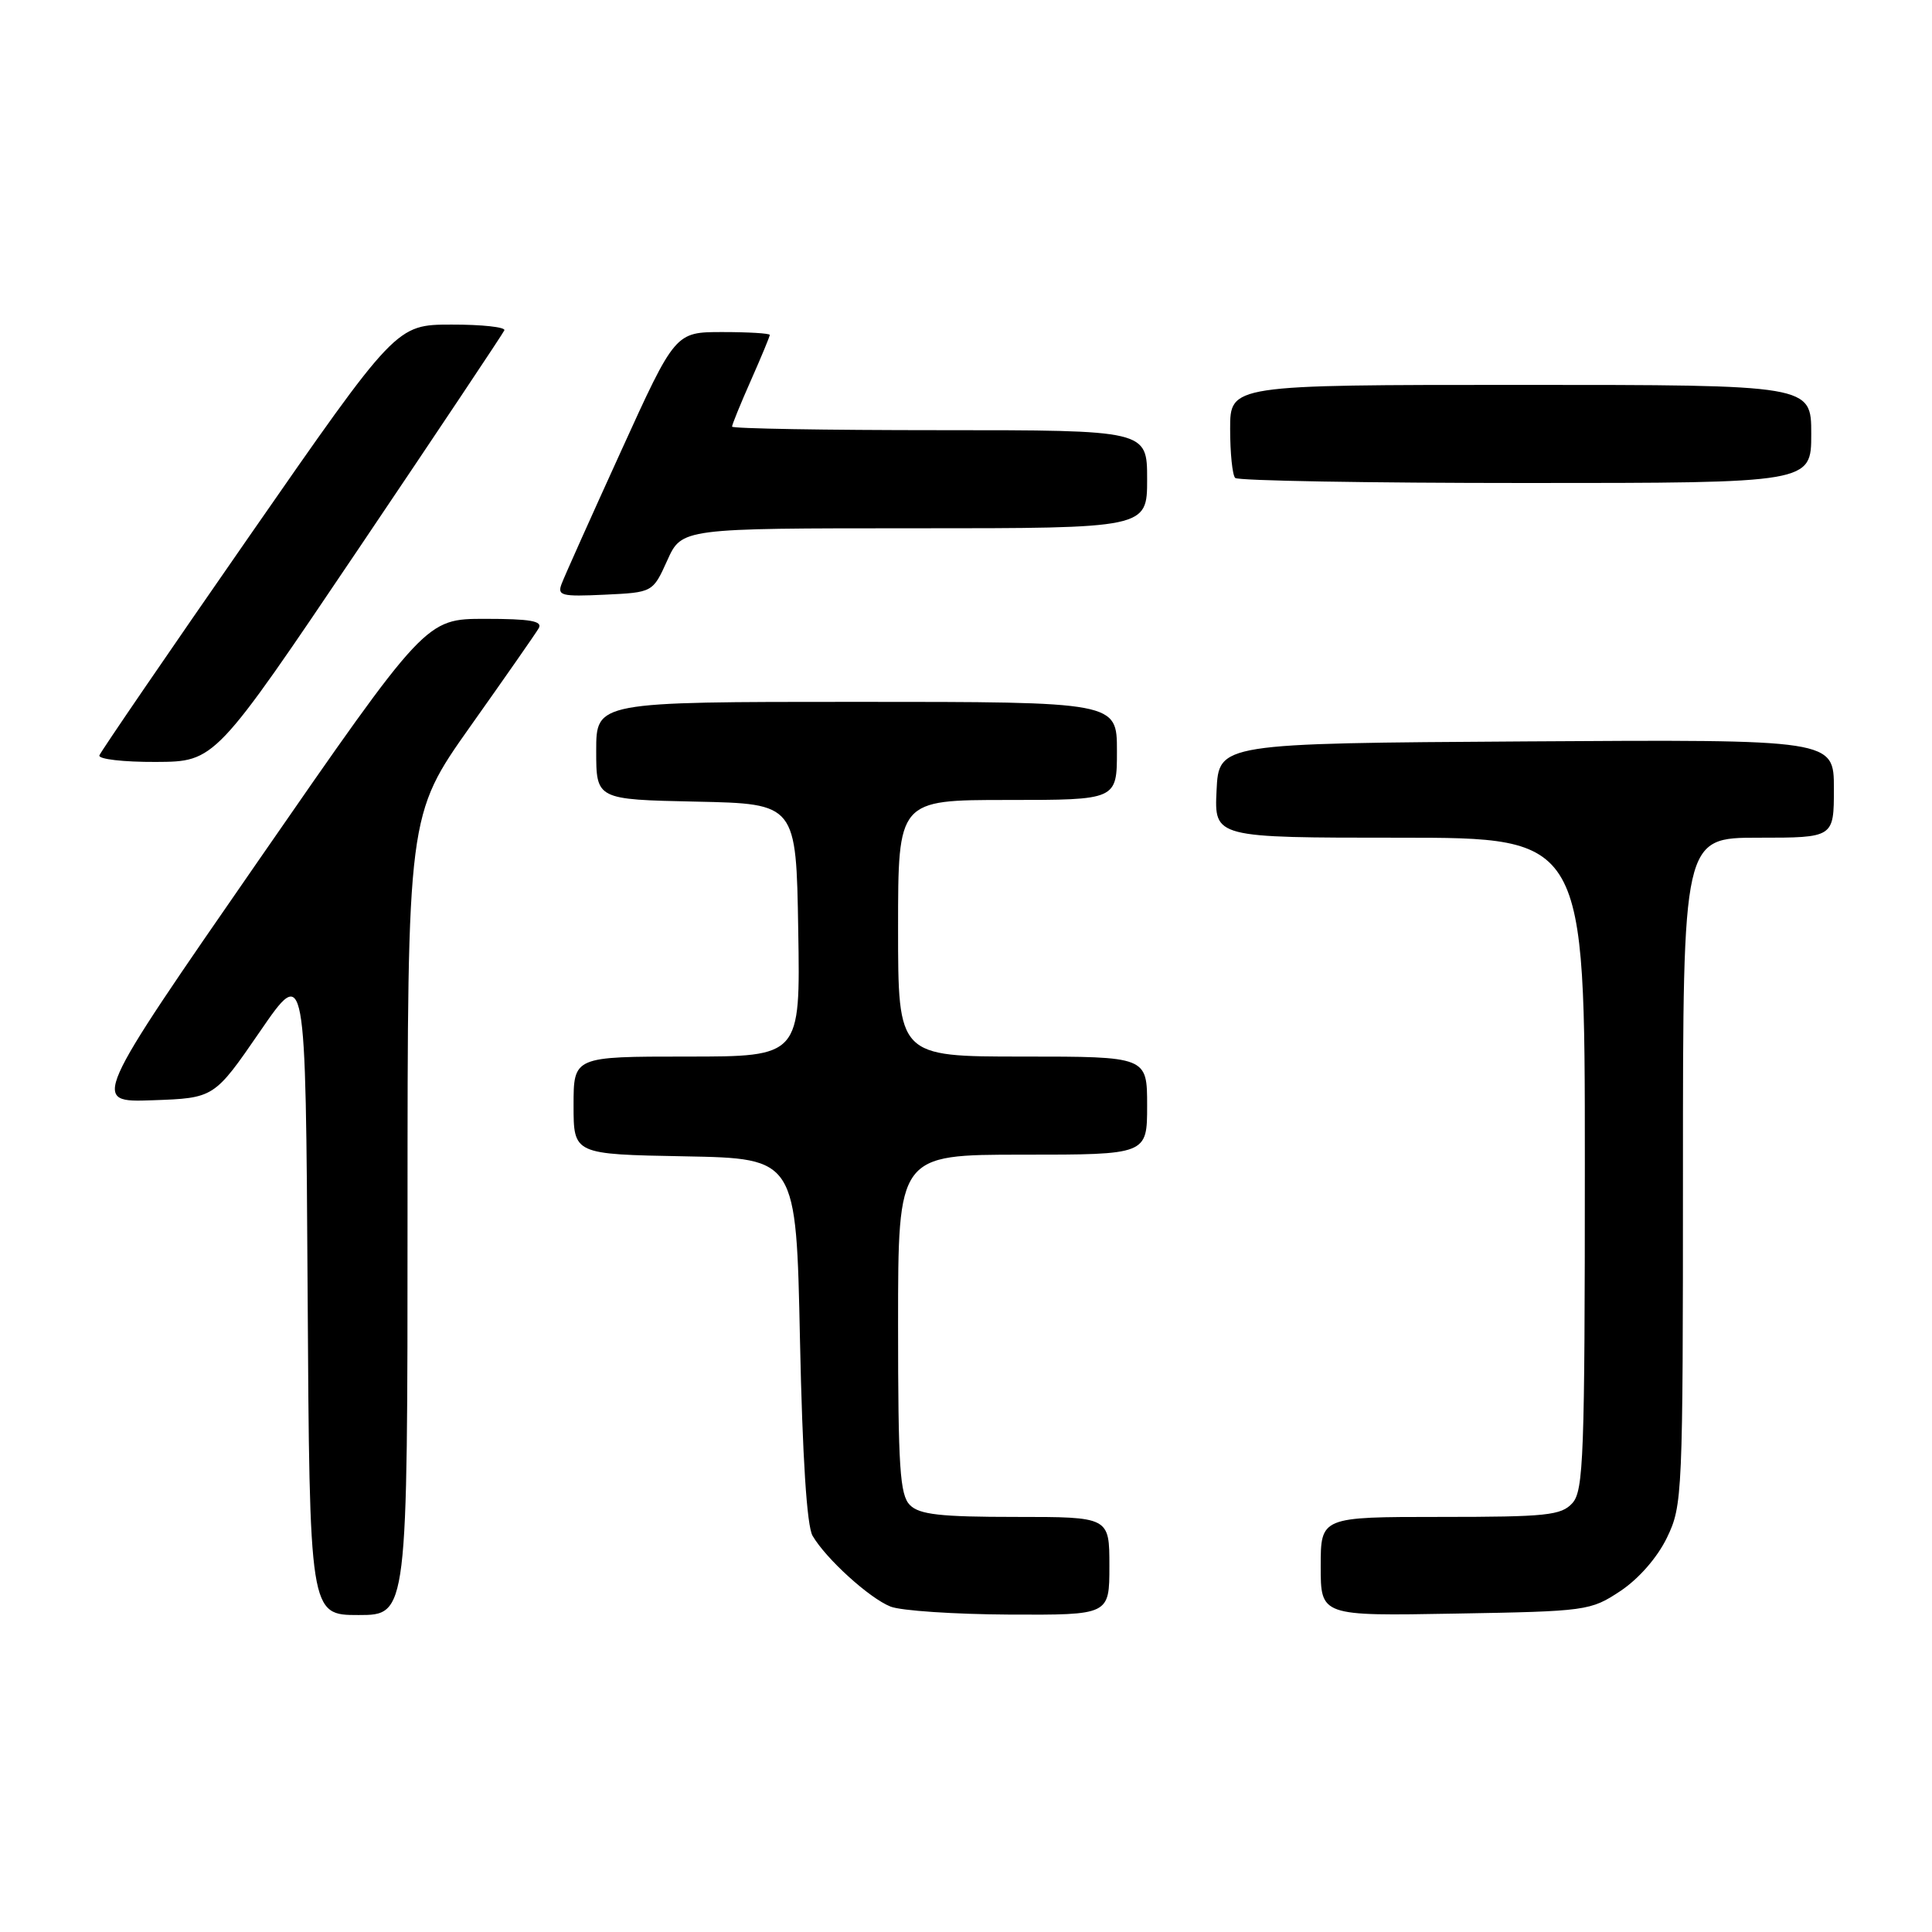 <?xml version="1.0" encoding="UTF-8" standalone="no"?>
<!DOCTYPE svg PUBLIC "-//W3C//DTD SVG 1.1//EN" "http://www.w3.org/Graphics/SVG/1.1/DTD/svg11.dtd" >
<svg xmlns="http://www.w3.org/2000/svg" xmlns:xlink="http://www.w3.org/1999/xlink" version="1.1" viewBox="0 0 256 256">
 <g >
 <path fill="currentColor"
d=" M 54.00 161.00 C 54.00 108.01 54.00 108.01 62.32 96.25 C 66.90 89.79 70.98 83.94 71.38 83.25 C 71.94 82.29 70.27 82.00 64.27 82.00 C 56.42 82.00 56.42 82.00 34.24 114.04 C 12.06 146.08 12.06 146.08 20.22 145.79 C 28.38 145.50 28.38 145.50 34.44 136.69 C 40.50 127.87 40.50 127.87 40.76 170.94 C 41.02 214.00 41.02 214.00 47.51 214.00 C 54.00 214.00 54.00 214.00 54.00 161.00 Z  M 147.00 207.50 C 147.00 201.00 147.00 201.00 134.57 201.00 C 124.61 201.00 121.83 200.69 120.57 199.43 C 119.24 198.09 119.00 194.48 119.00 175.43 C 119.00 153.00 119.00 153.00 135.50 153.00 C 152.00 153.00 152.00 153.00 152.00 146.50 C 152.00 140.00 152.00 140.00 135.50 140.00 C 119.00 140.00 119.00 140.00 119.00 123.00 C 119.00 106.00 119.00 106.00 133.50 106.00 C 148.00 106.00 148.00 106.00 148.00 99.50 C 148.00 93.00 148.00 93.00 113.50 93.00 C 79.00 93.00 79.00 93.00 79.00 99.47 C 79.00 105.94 79.00 105.94 92.25 106.22 C 105.50 106.50 105.50 106.50 105.77 123.25 C 106.05 140.00 106.05 140.00 91.02 140.00 C 76.00 140.00 76.00 140.00 76.00 146.47 C 76.00 152.95 76.00 152.95 90.75 153.22 C 105.50 153.50 105.50 153.50 106.00 177.50 C 106.33 193.12 106.91 202.20 107.67 203.50 C 109.45 206.55 115.20 211.77 118.00 212.88 C 119.38 213.43 126.46 213.90 133.75 213.94 C 147.00 214.00 147.00 214.00 147.00 207.50 Z  M 214.71 210.82 C 217.14 209.20 219.60 206.39 220.88 203.75 C 222.94 199.49 223.00 198.17 223.00 155.18 C 223.00 111.00 223.00 111.00 233.00 111.00 C 243.00 111.00 243.00 111.00 243.00 104.49 C 243.00 97.98 243.00 97.98 202.25 98.24 C 161.50 98.50 161.50 98.50 161.20 104.75 C 160.90 111.00 160.90 111.00 185.45 111.00 C 210.00 111.00 210.00 111.00 210.00 154.17 C 210.00 192.94 209.83 197.53 208.35 199.17 C 206.87 200.80 204.93 201.00 190.85 201.00 C 175.00 201.00 175.00 201.00 175.00 207.56 C 175.00 214.13 175.00 214.13 192.83 213.81 C 210.25 213.51 210.75 213.44 214.71 210.82 Z  M 47.50 72.73 C 57.95 57.23 66.65 44.19 66.83 43.77 C 67.02 43.35 63.87 43.00 59.83 43.01 C 52.50 43.02 52.50 43.02 33.00 71.10 C 22.27 86.55 13.35 99.59 13.17 100.09 C 12.98 100.59 16.36 100.98 20.67 100.96 C 28.50 100.92 28.50 100.92 47.50 72.73 Z  M 88.42 74.25 C 90.34 70.00 90.34 70.00 121.17 70.00 C 152.00 70.00 152.00 70.00 152.00 63.50 C 152.00 57.00 152.00 57.00 124.50 57.00 C 109.38 57.00 97.00 56.79 97.00 56.53 C 97.00 56.27 98.12 53.51 99.50 50.40 C 100.88 47.29 102.00 44.58 102.00 44.38 C 102.00 44.17 99.18 44.00 95.73 44.00 C 89.47 44.00 89.47 44.00 82.29 59.78 C 78.34 68.45 74.80 76.35 74.43 77.33 C 73.81 78.93 74.36 79.07 80.12 78.80 C 86.50 78.50 86.50 78.50 88.42 74.25 Z  M 240.00 57.50 C 240.00 51.00 240.00 51.00 201.50 51.00 C 163.00 51.00 163.00 51.00 163.00 56.83 C 163.00 60.04 163.30 62.97 163.67 63.33 C 164.03 63.70 181.36 64.00 202.17 64.00 C 240.00 64.00 240.00 64.00 240.00 57.50 Z "/>
</g>
</svg>